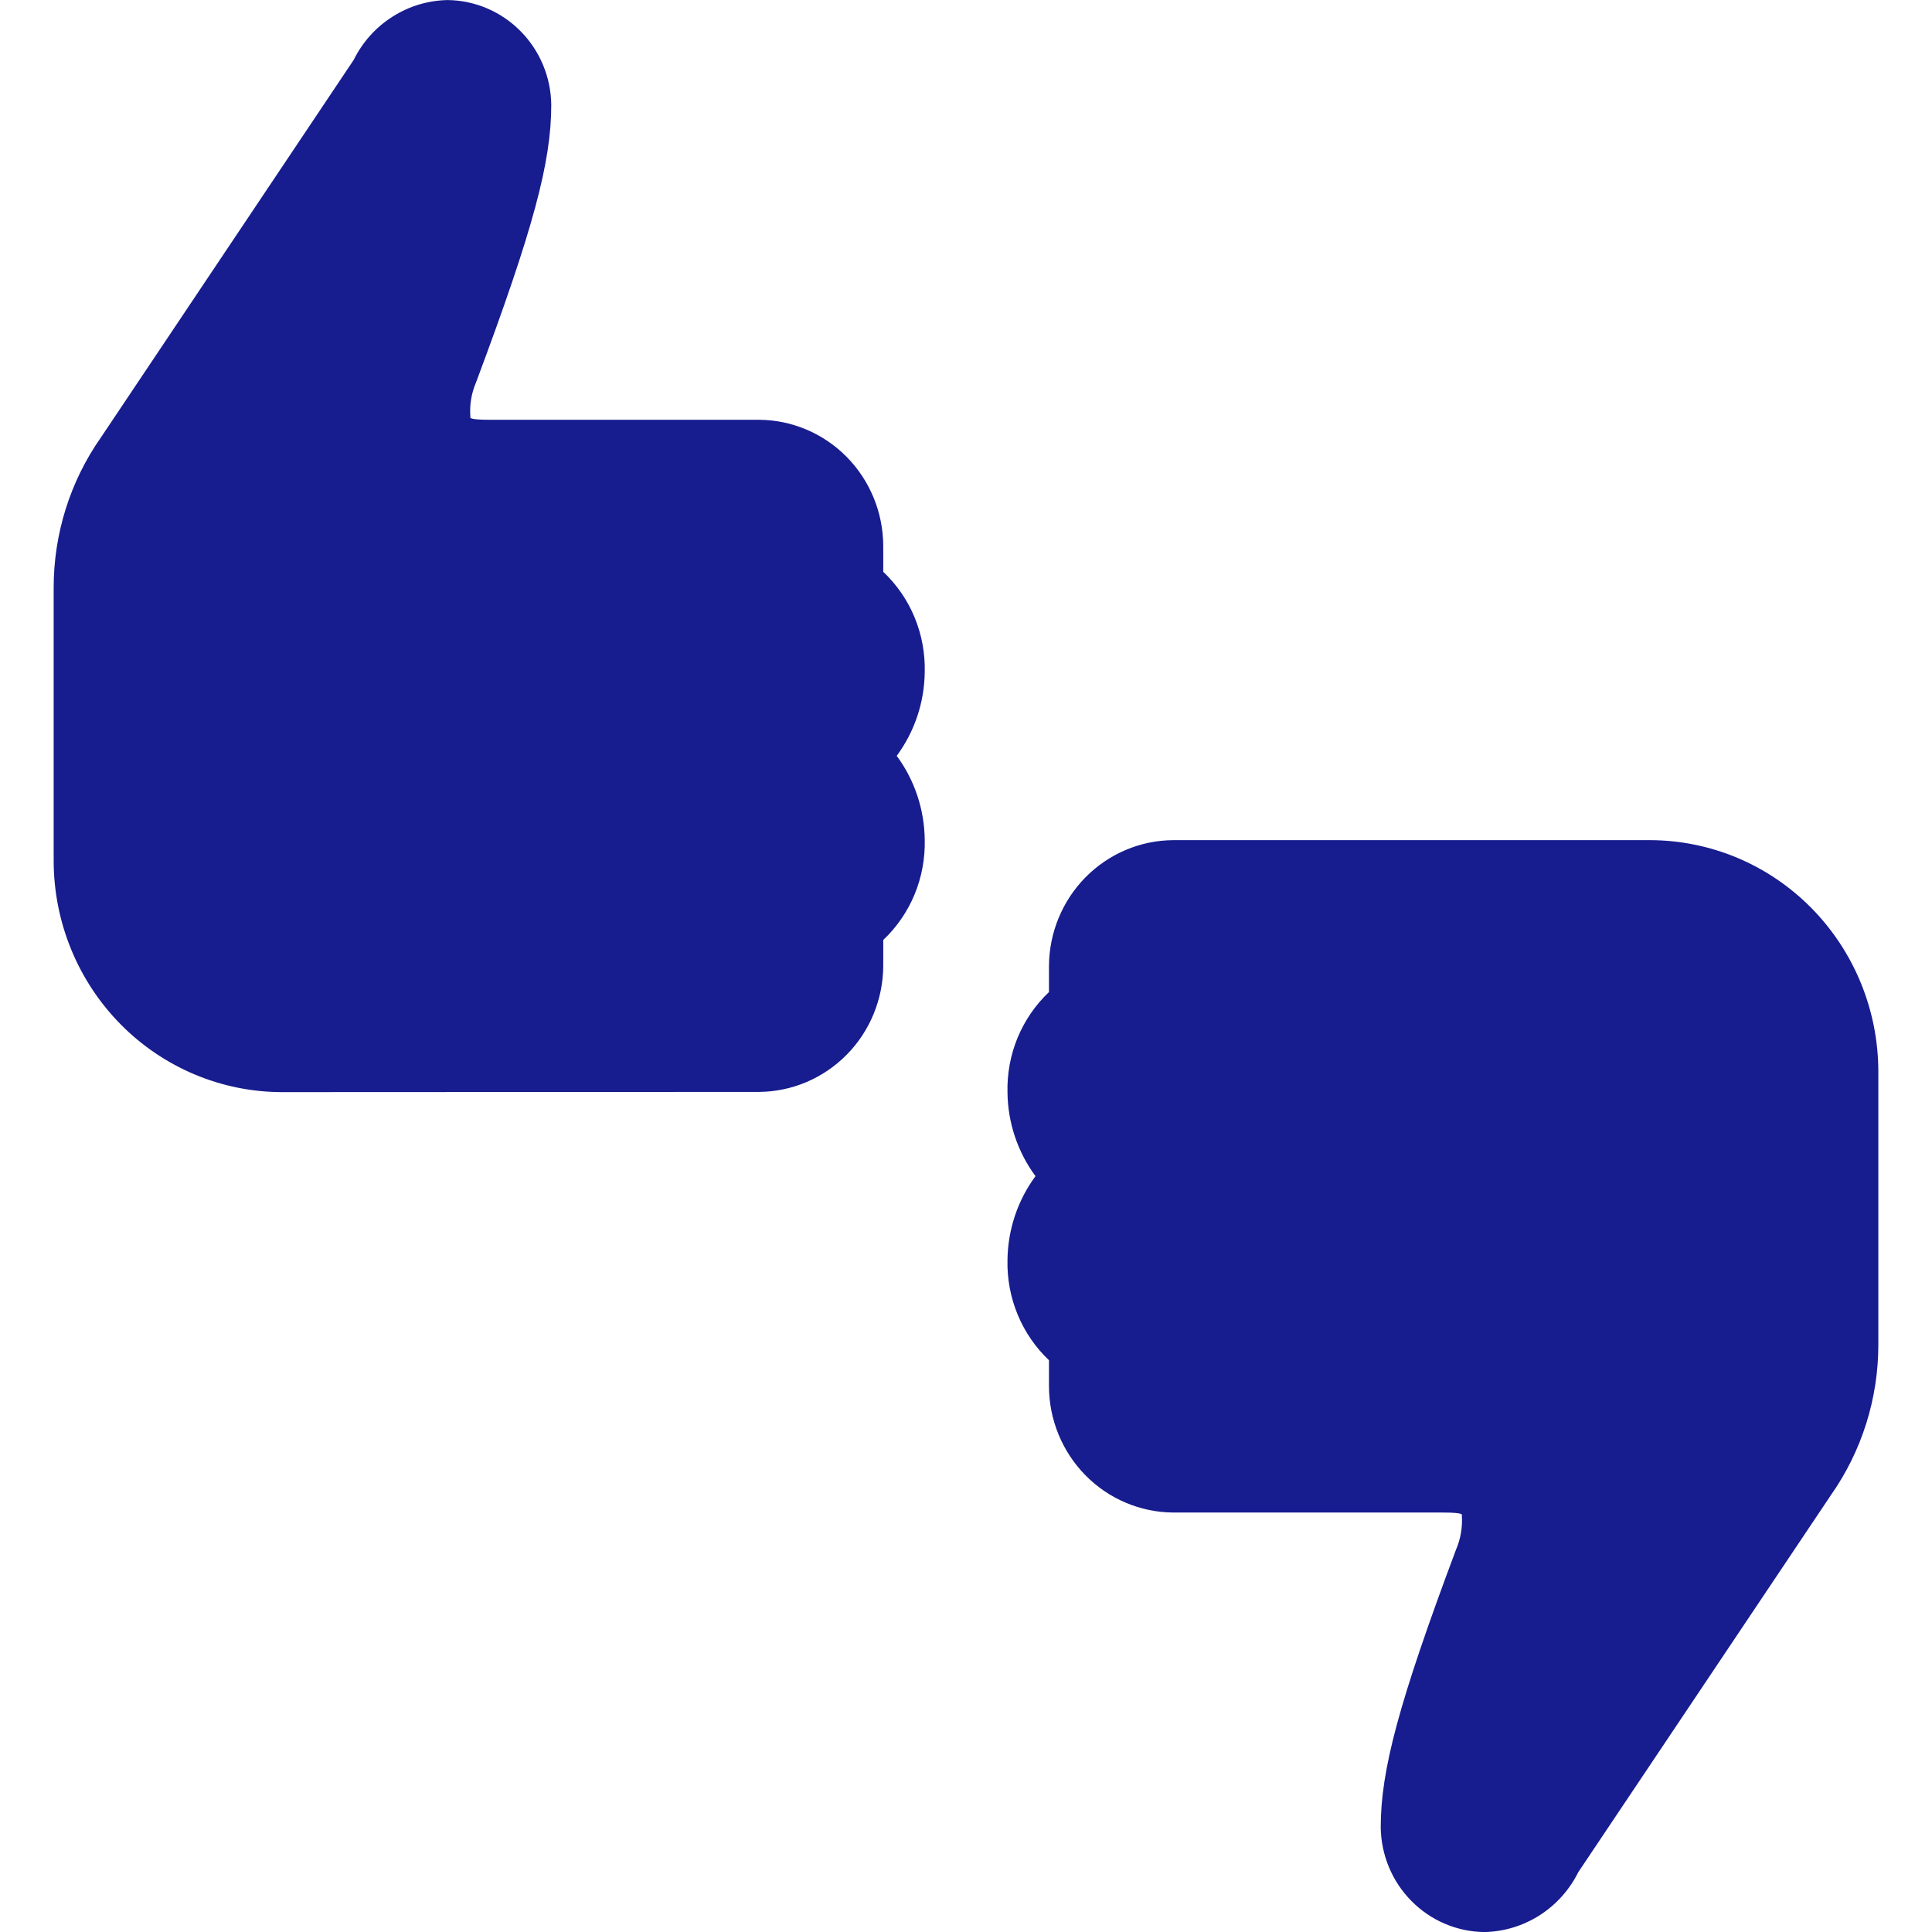 <svg width="36" height="36" viewBox="0 0 36 36" fill="none" xmlns="http://www.w3.org/2000/svg">
<g clip-path="url(#clip0_951_2028)">
<path d="M25.728 34.048C25.728 32.992 26.059 31.738 27.128 28.882C27.216 28.679 27.255 28.458 27.239 28.236C27.239 28.23 27.297 28.184 26.887 28.184H21.863C21.248 28.18 20.66 27.931 20.226 27.49C19.792 27.049 19.547 26.452 19.546 25.829V25.346C19.295 25.108 19.096 24.818 18.963 24.497C18.83 24.175 18.765 23.829 18.773 23.481C18.779 22.916 18.961 22.368 19.295 21.916C18.961 21.464 18.778 20.916 18.773 20.351C18.765 20.003 18.829 19.657 18.962 19.335C19.096 19.014 19.294 18.724 19.546 18.486V18.003C19.549 17.381 19.794 16.786 20.228 16.346C20.663 15.906 21.25 15.658 21.864 15.655H30.75C31.876 15.658 32.956 16.112 33.752 16.919C34.548 17.726 34.997 18.819 35 19.96V25.048C35.002 26.054 34.694 27.036 34.118 27.857L29.409 34.885C29.245 35.215 28.995 35.493 28.687 35.69C28.378 35.886 28.023 35.994 27.658 36.001C27.148 35.995 26.661 35.788 26.3 35.422C25.939 35.058 25.734 34.564 25.728 34.048ZM5.25 20.35C4.124 20.348 3.044 19.893 2.248 19.087C1.451 18.28 1.003 17.186 1 16.046V10.959C0.998 9.952 1.306 8.969 1.882 8.149L6.59 1.117C6.753 0.787 7.003 0.508 7.312 0.312C7.62 0.115 7.976 0.008 8.341 0.001C8.851 0.007 9.339 0.215 9.7 0.581C10.061 0.946 10.267 1.44 10.272 1.957C10.272 3.012 9.941 4.266 8.871 7.123C8.784 7.326 8.747 7.548 8.765 7.769C8.765 7.774 8.707 7.822 9.118 7.822H14.14C14.754 7.825 15.341 8.073 15.776 8.513C16.21 8.953 16.455 9.548 16.458 10.17V10.655C16.71 10.893 16.909 11.182 17.042 11.503C17.175 11.825 17.239 12.171 17.231 12.519C17.226 13.084 17.043 13.632 16.709 14.084C17.043 14.536 17.225 15.085 17.231 15.649C17.239 15.998 17.175 16.344 17.042 16.666C16.909 16.987 16.71 17.277 16.458 17.515V17.998C16.455 18.619 16.21 19.215 15.776 19.654C15.341 20.094 14.754 20.343 14.14 20.346L5.25 20.35Z" fill="#171C8F"/>
</g>
<defs>
<clipPath id="clip0_951_2028">
<rect width="36" height="36" fill="white" transform="translate(0 0.001)"/>
</clipPath>
</defs>
</svg>
